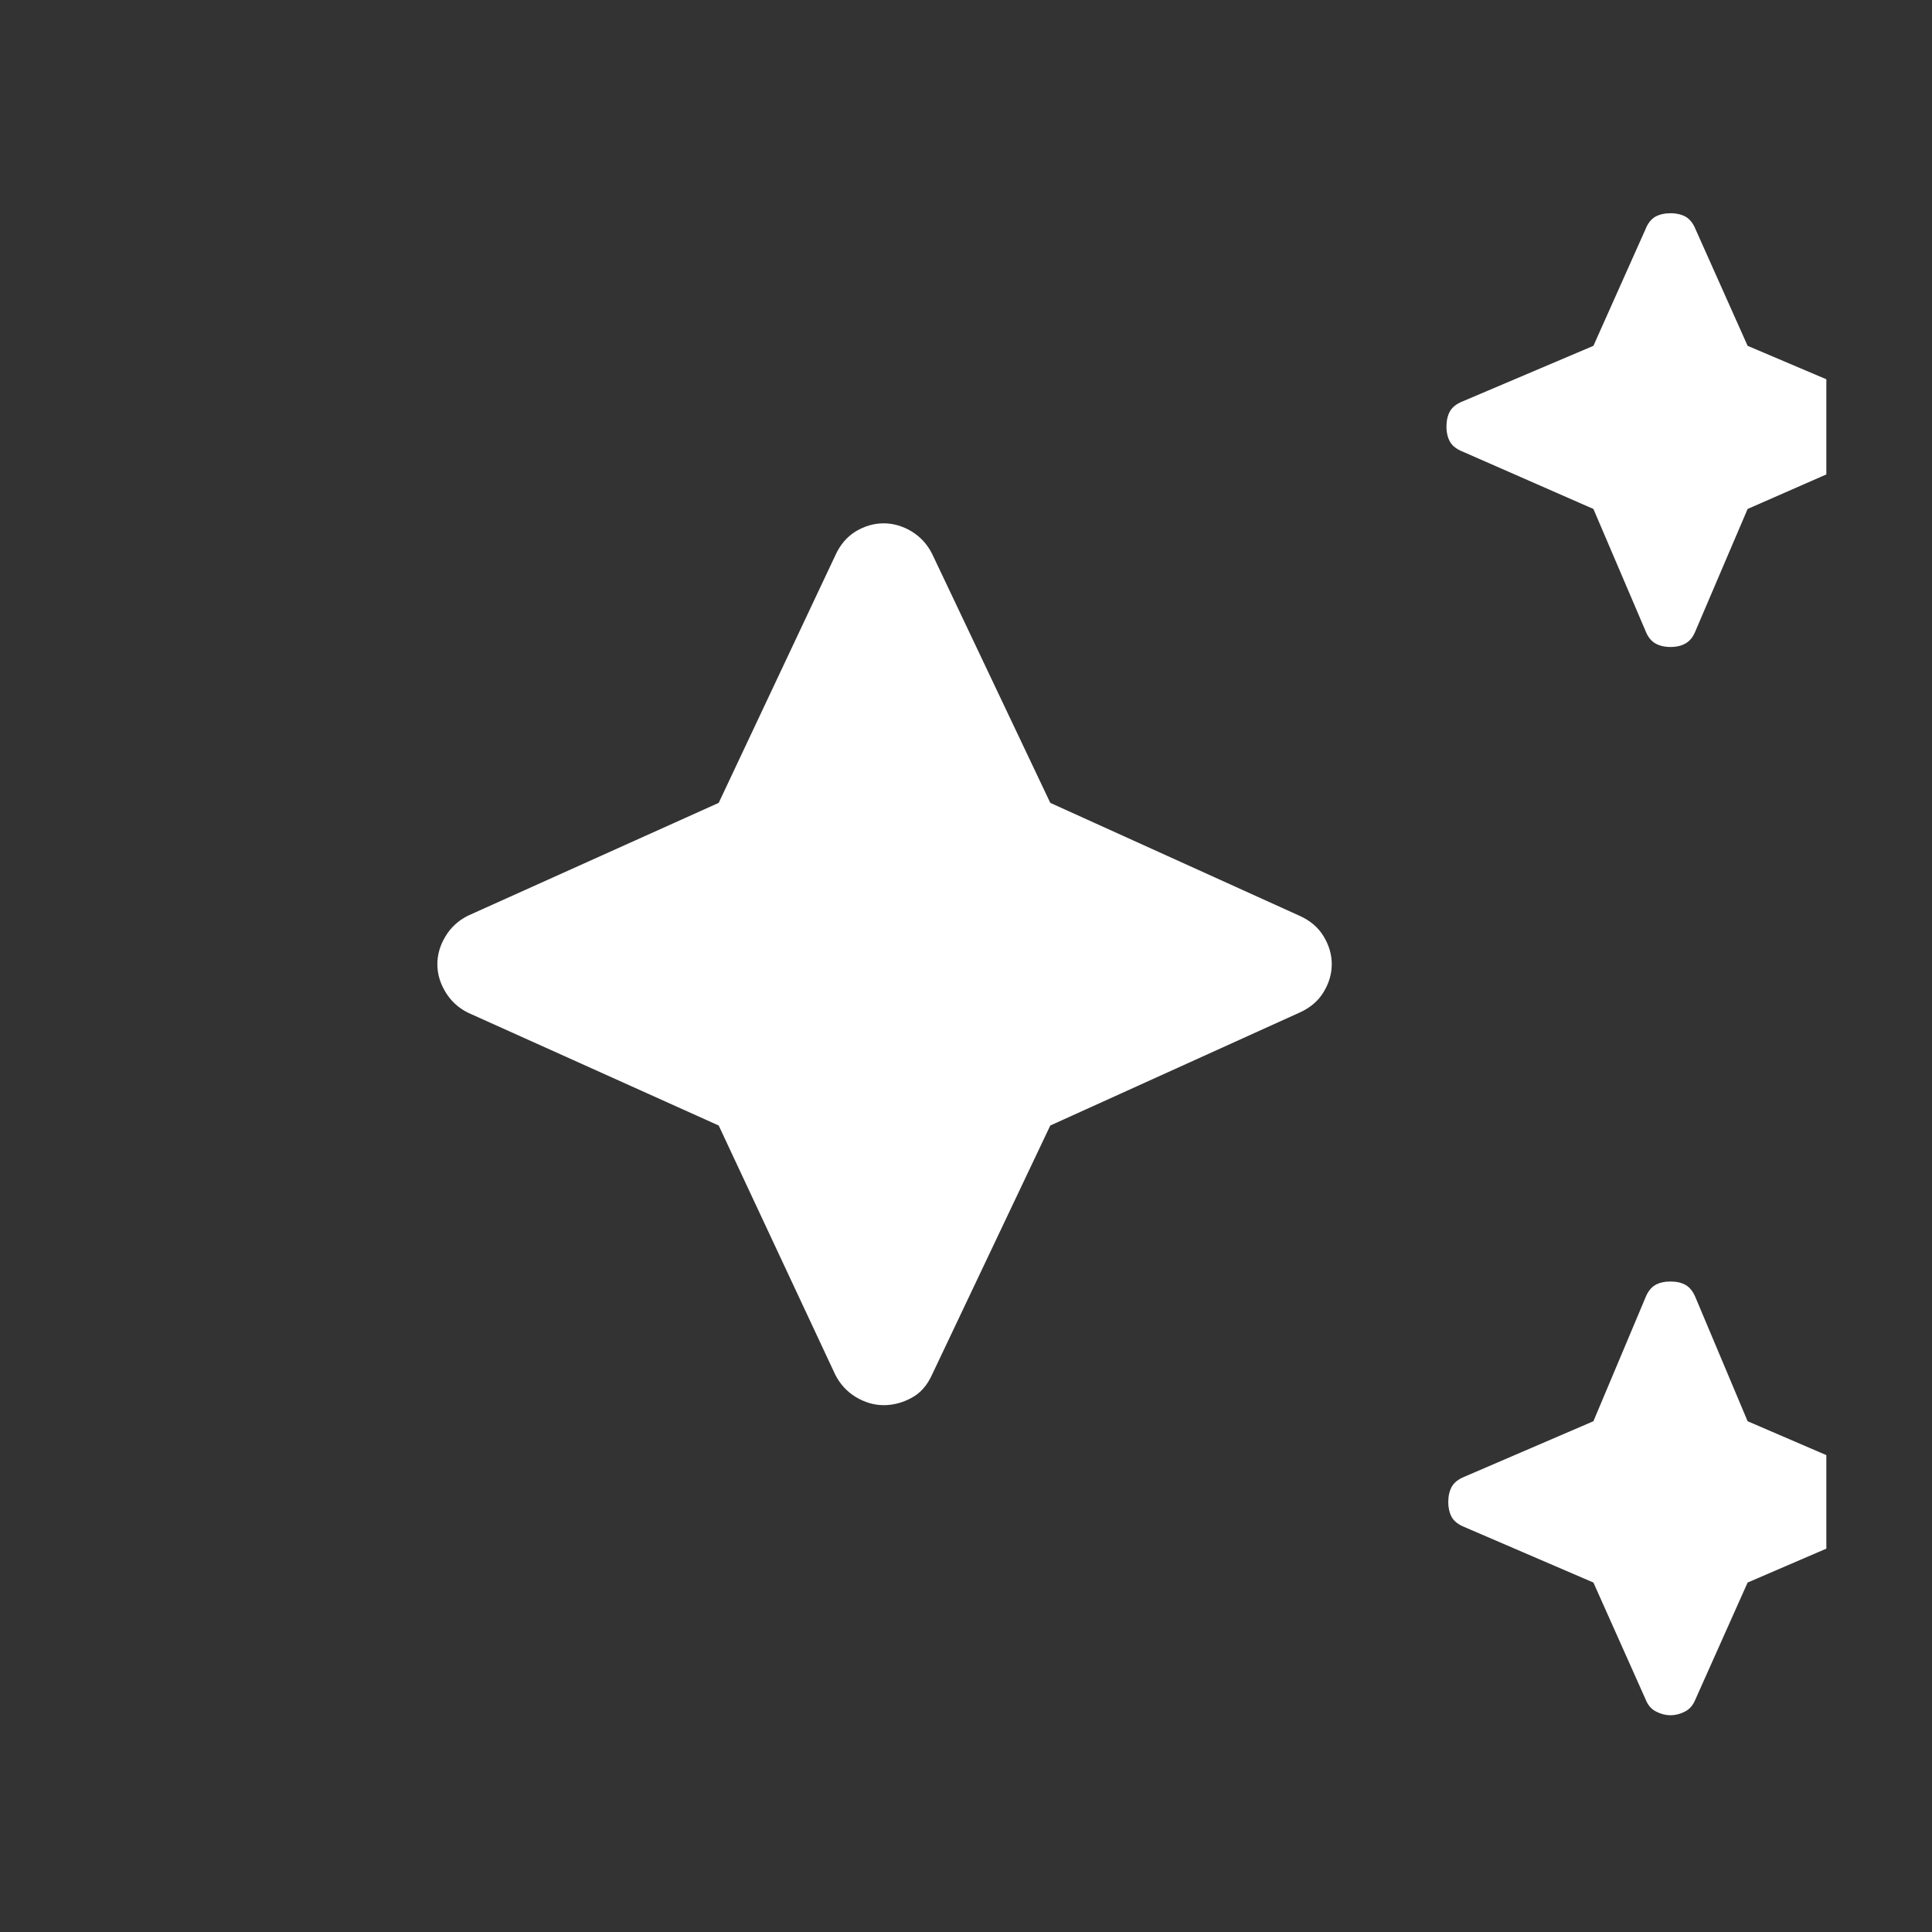 <svg width="16" height="16" viewBox="0 0 16 16" fill="none" xmlns="http://www.w3.org/2000/svg">
<rect x="0" y="0" width="16" height="16" fill="#333333" stroke="none"/>
<g clip-path="url(#clip0_468_2405)">
<path d="M13.834 5.358C13.785 5.358 13.743 5.348 13.708 5.328C13.674 5.308 13.646 5.274 13.627 5.224L13.196 4.215L12.113 3.74C12.063 3.72 12.028 3.693 12.008 3.658C11.989 3.624 11.979 3.582 11.979 3.532C11.979 3.483 11.989 3.44 12.008 3.406C12.028 3.371 12.063 3.344 12.113 3.324L13.196 2.864L13.627 1.899C13.646 1.85 13.674 1.815 13.708 1.795C13.743 1.776 13.785 1.766 13.834 1.766C13.884 1.766 13.926 1.776 13.96 1.795C13.995 1.815 14.022 1.85 14.042 1.899L14.473 2.864L15.556 3.324C15.606 3.344 15.64 3.371 15.66 3.406C15.68 3.44 15.69 3.483 15.69 3.532C15.69 3.582 15.68 3.624 15.66 3.658C15.64 3.693 15.606 3.72 15.556 3.74L14.473 4.215L14.042 5.224C14.022 5.274 13.995 5.308 13.96 5.328C13.926 5.348 13.884 5.358 13.834 5.358ZM13.834 14.205C13.795 14.205 13.755 14.195 13.716 14.175C13.676 14.155 13.646 14.121 13.627 14.071L13.196 13.106L12.127 12.646C12.078 12.626 12.043 12.599 12.023 12.565C12.004 12.53 11.994 12.488 11.994 12.438C11.994 12.389 12.004 12.347 12.023 12.312C12.043 12.277 12.078 12.25 12.127 12.23L13.196 11.77L13.627 10.746C13.646 10.697 13.674 10.662 13.708 10.642C13.743 10.622 13.785 10.613 13.834 10.613C13.884 10.613 13.926 10.622 13.96 10.642C13.995 10.662 14.022 10.697 14.042 10.746L14.473 11.77L15.541 12.23C15.591 12.25 15.626 12.277 15.645 12.312C15.665 12.347 15.675 12.389 15.675 12.438C15.675 12.488 15.665 12.53 15.645 12.565C15.626 12.599 15.591 12.626 15.541 12.646L14.473 13.106L14.042 14.071C14.022 14.121 13.993 14.155 13.953 14.175C13.914 14.195 13.874 14.205 13.834 14.205ZM7.318 11.637C7.239 11.637 7.162 11.614 7.088 11.57C7.014 11.525 6.957 11.463 6.917 11.384L5.952 9.321L3.874 8.386C3.795 8.346 3.733 8.289 3.689 8.215C3.644 8.141 3.622 8.064 3.622 7.985C3.622 7.906 3.644 7.829 3.689 7.755C3.733 7.681 3.795 7.624 3.874 7.584L5.952 6.649L6.917 4.601C6.957 4.512 7.014 4.445 7.088 4.4C7.162 4.356 7.239 4.334 7.318 4.334C7.397 4.334 7.474 4.356 7.548 4.4C7.622 4.445 7.679 4.507 7.719 4.586L8.698 6.649L10.762 7.584C10.851 7.624 10.918 7.681 10.962 7.755C11.007 7.829 11.029 7.906 11.029 7.985C11.029 8.064 11.007 8.141 10.962 8.215C10.918 8.289 10.851 8.346 10.762 8.386L8.698 9.321L7.719 11.384C7.679 11.473 7.622 11.538 7.548 11.577C7.474 11.617 7.397 11.637 7.318 11.637Z" fill="white"/>
</g>
<defs>
<clipPath id="clip0_468_2405">
<rect width="14.25" height="14.25" fill="white" transform="translate(0.875 0.875)"/>
</clipPath>
</defs>
</svg>
